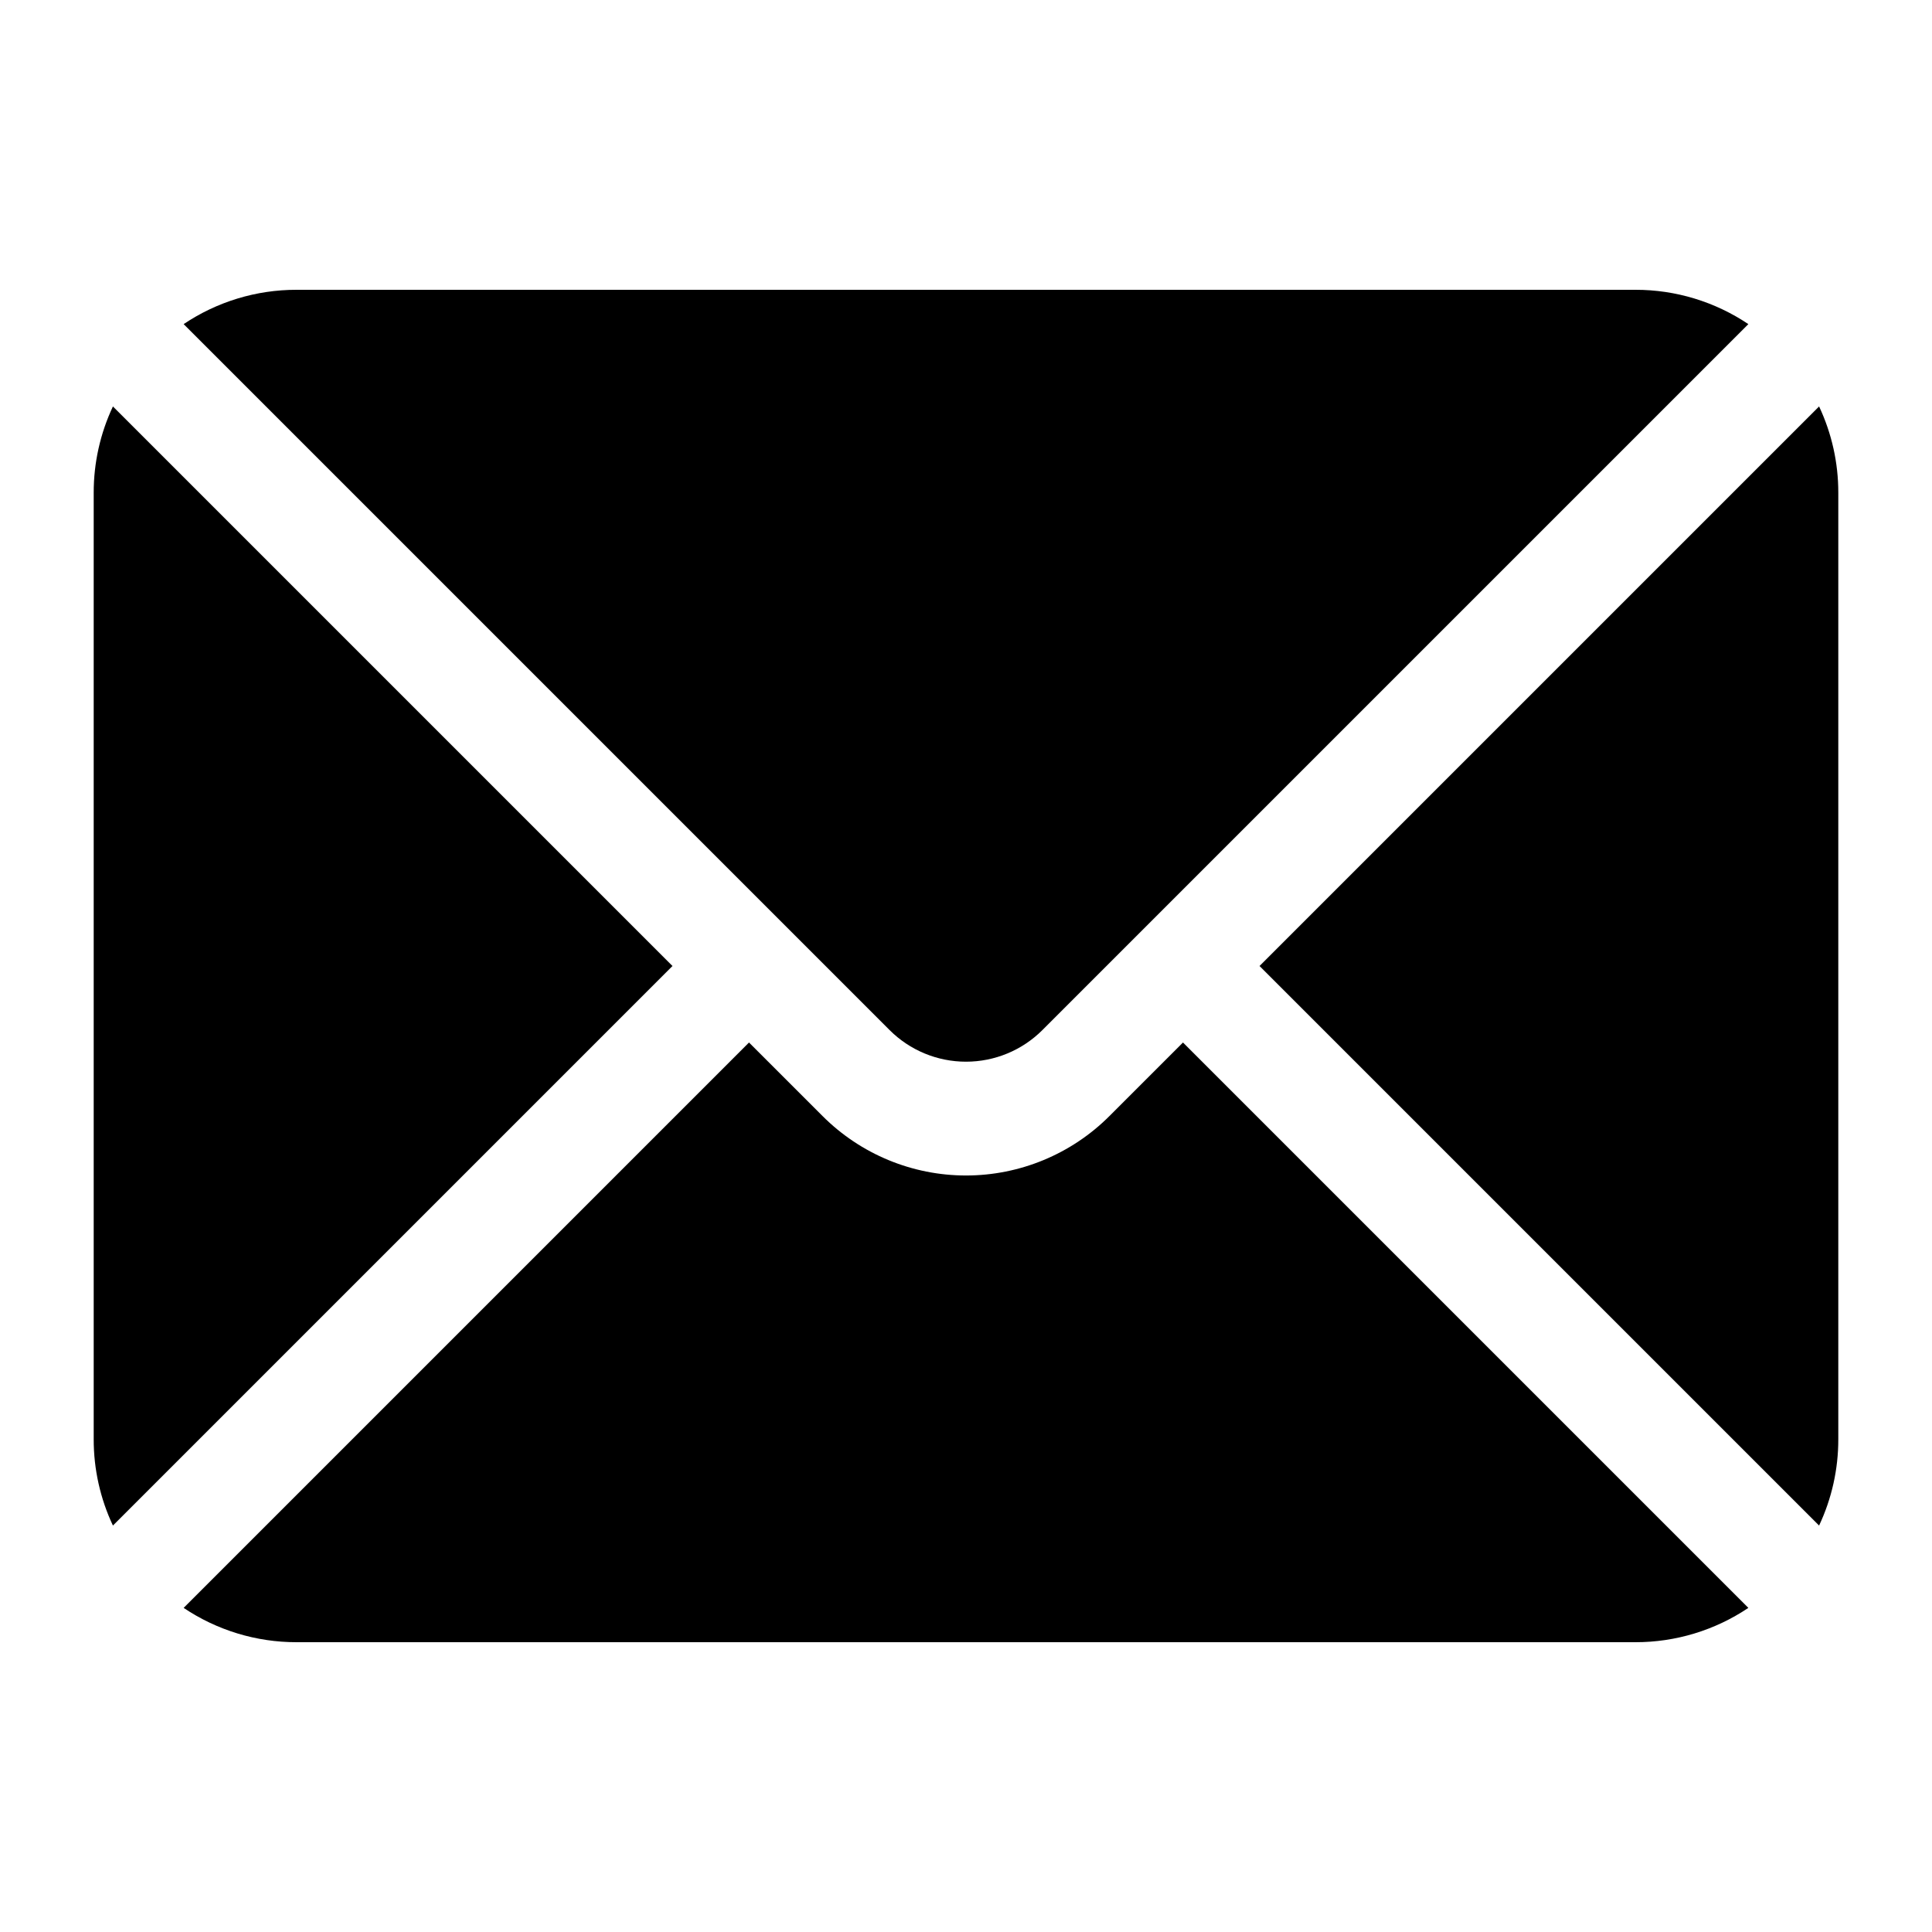 <?xml version="1.0" encoding="UTF-8"?>
<!-- Generated by Pixelmator Pro 3.2.3 -->
<svg width="120" height="120" viewBox="0 0 120 120" xmlns="http://www.w3.org/2000/svg" xmlns:xlink="http://www.w3.org/1999/xlink">
    <path id="Envelope" fill="#000000" fill-rule="evenodd" stroke="none" d="M 64.75 63.975 C 63.491 65.236 61.782 65.944 60 65.944 C 58.218 65.944 56.509 65.236 55.25 63.975 L 11.406 20.132 C 13.479 18.739 15.922 17.996 18.42 18 L 101.58 18 C 104.078 17.996 106.521 18.739 108.594 20.132 Z M 7.014 94.755 C 6.226 93.08 5.818 91.251 5.82 89.4 L 5.82 30.6 C 5.818 28.749 6.226 26.92 7.014 25.245 L 41.769 60 Z M 46.522 64.752 L 51.092 69.321 C 53.454 71.684 56.659 73.012 60 73.012 C 63.341 73.012 66.546 71.684 68.908 69.321 L 73.478 64.752 L 108.594 99.868 C 106.521 101.261 104.078 102.004 101.58 102 L 18.42 102 C 15.922 102.004 13.479 101.261 11.406 99.868 Z M 112.987 25.245 C 113.775 26.92 114.182 28.749 114.18 30.6 L 114.18 89.4 C 114.182 91.251 113.775 93.08 112.987 94.755 L 78.232 60 Z"/>
</svg>
